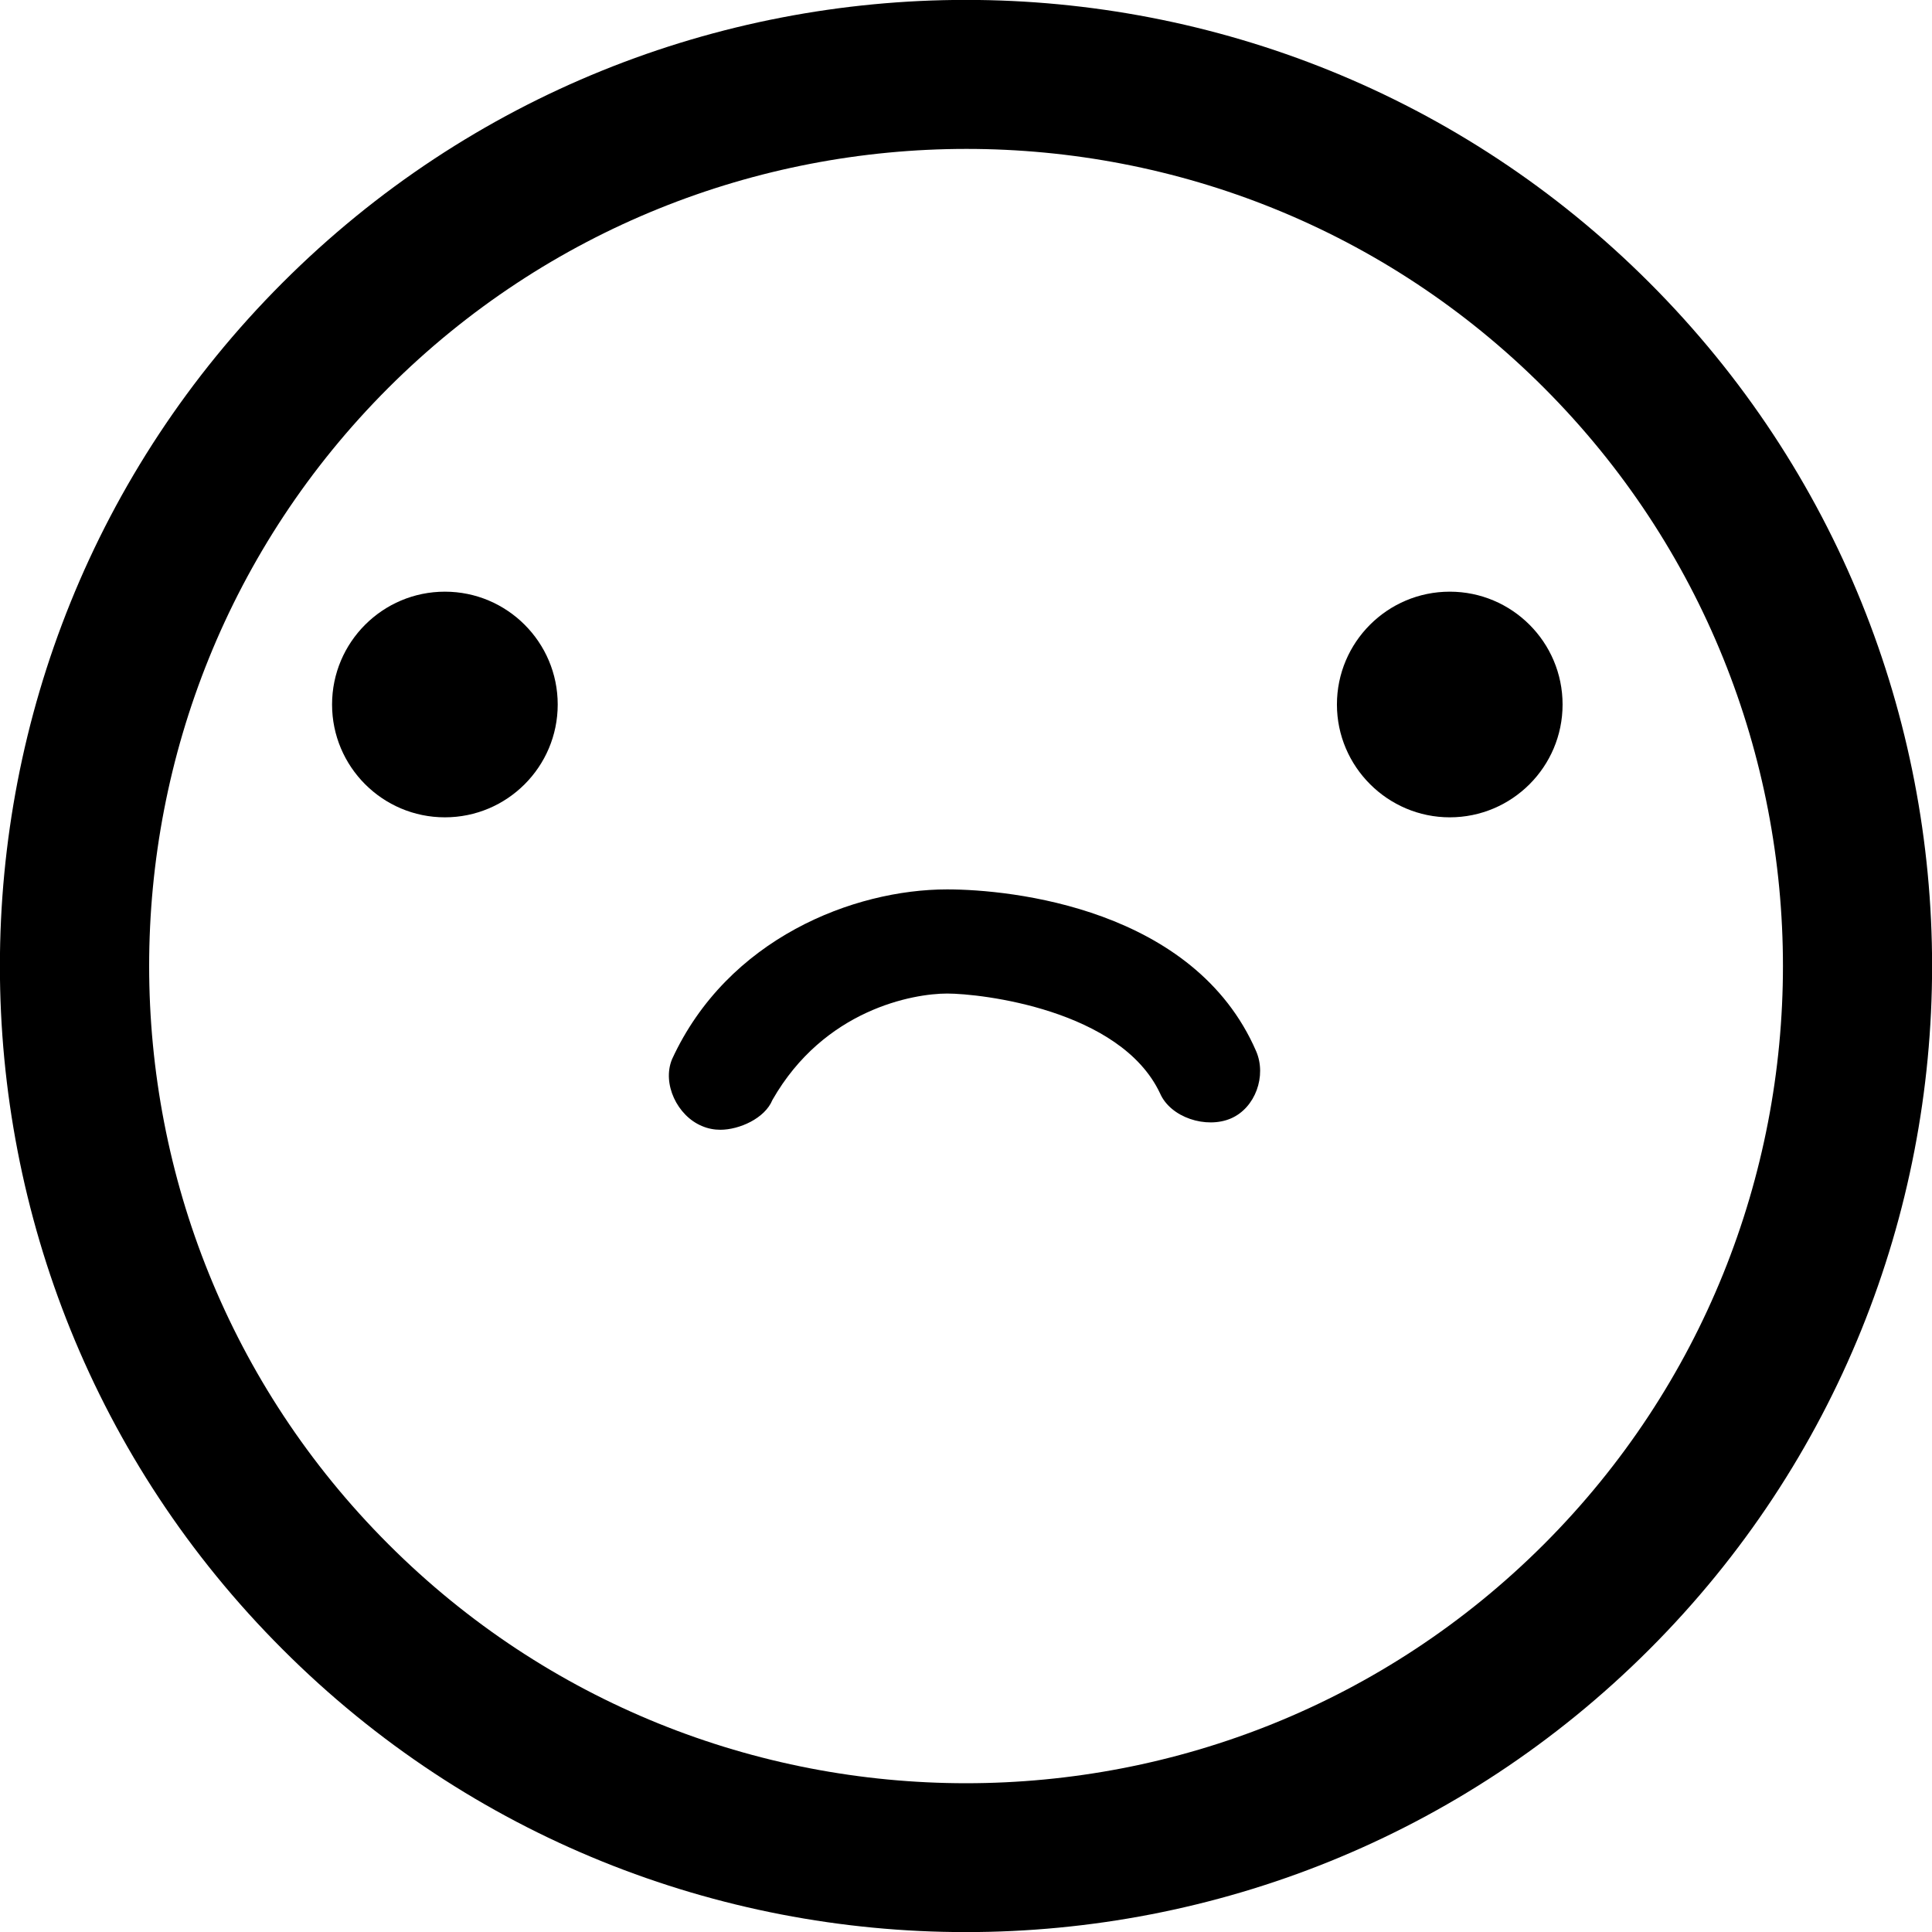 <svg xmlns="http://www.w3.org/2000/svg" viewBox="0 0 512 512"><path d="M437.1 74.9C337.2-25 174.8-25 74.9 74.9c-99.9 99.9-99.9 262.4 0 362.2 99.8 99.9 262.3 99.9 362.2 0C537 337.2 537 174.8 437.1 74.9zM409.2 409.2c-84.5 84.5-221.9 84.5-306.3 0 -84.5-84.5-84.5-221.9 0-306.4 84.5-84.4 221.9-84.5 306.3 0C493.6 187.3 493.6 324.7 409.2 409.2z"/><path d="M332.9 278.6c2.8 6.5-0.2 15-6.7 17.8 -6.5 2.8-16-0.2-18.8-6.7 -10.5-22.2-47.5-26.4-56.4-26.4 -9 0-32.6 4.2-46.3 28.2 -2 4.9-8.8 7.9-13.8 7.9 -1.6 0-3.3-0.3-4.9-1 -6.5-2.7-10.6-11.2-7.9-17.7 14.7-32 48.1-45 72.9-45C268 235.7 316.5 240.7 332.9 278.6z"/><path d="M88 186.7c0-16.5 13.4-29.9 29.9-29.9 16.5 0 29.9 13.4 29.9 29.9 0 16.5-13.4 29.9-29.9 29.9C101.4 216.6 88 203.2 88 186.7z"/><path d="M354.3 186.7c0-16.5 13.4-29.9 29.9-29.9 16.5 0 29.9 13.4 29.9 29.9 0 16.5-13.4 29.9-29.9 29.9C367.8 216.6 354.3 203.2 354.3 186.7z"/></svg>